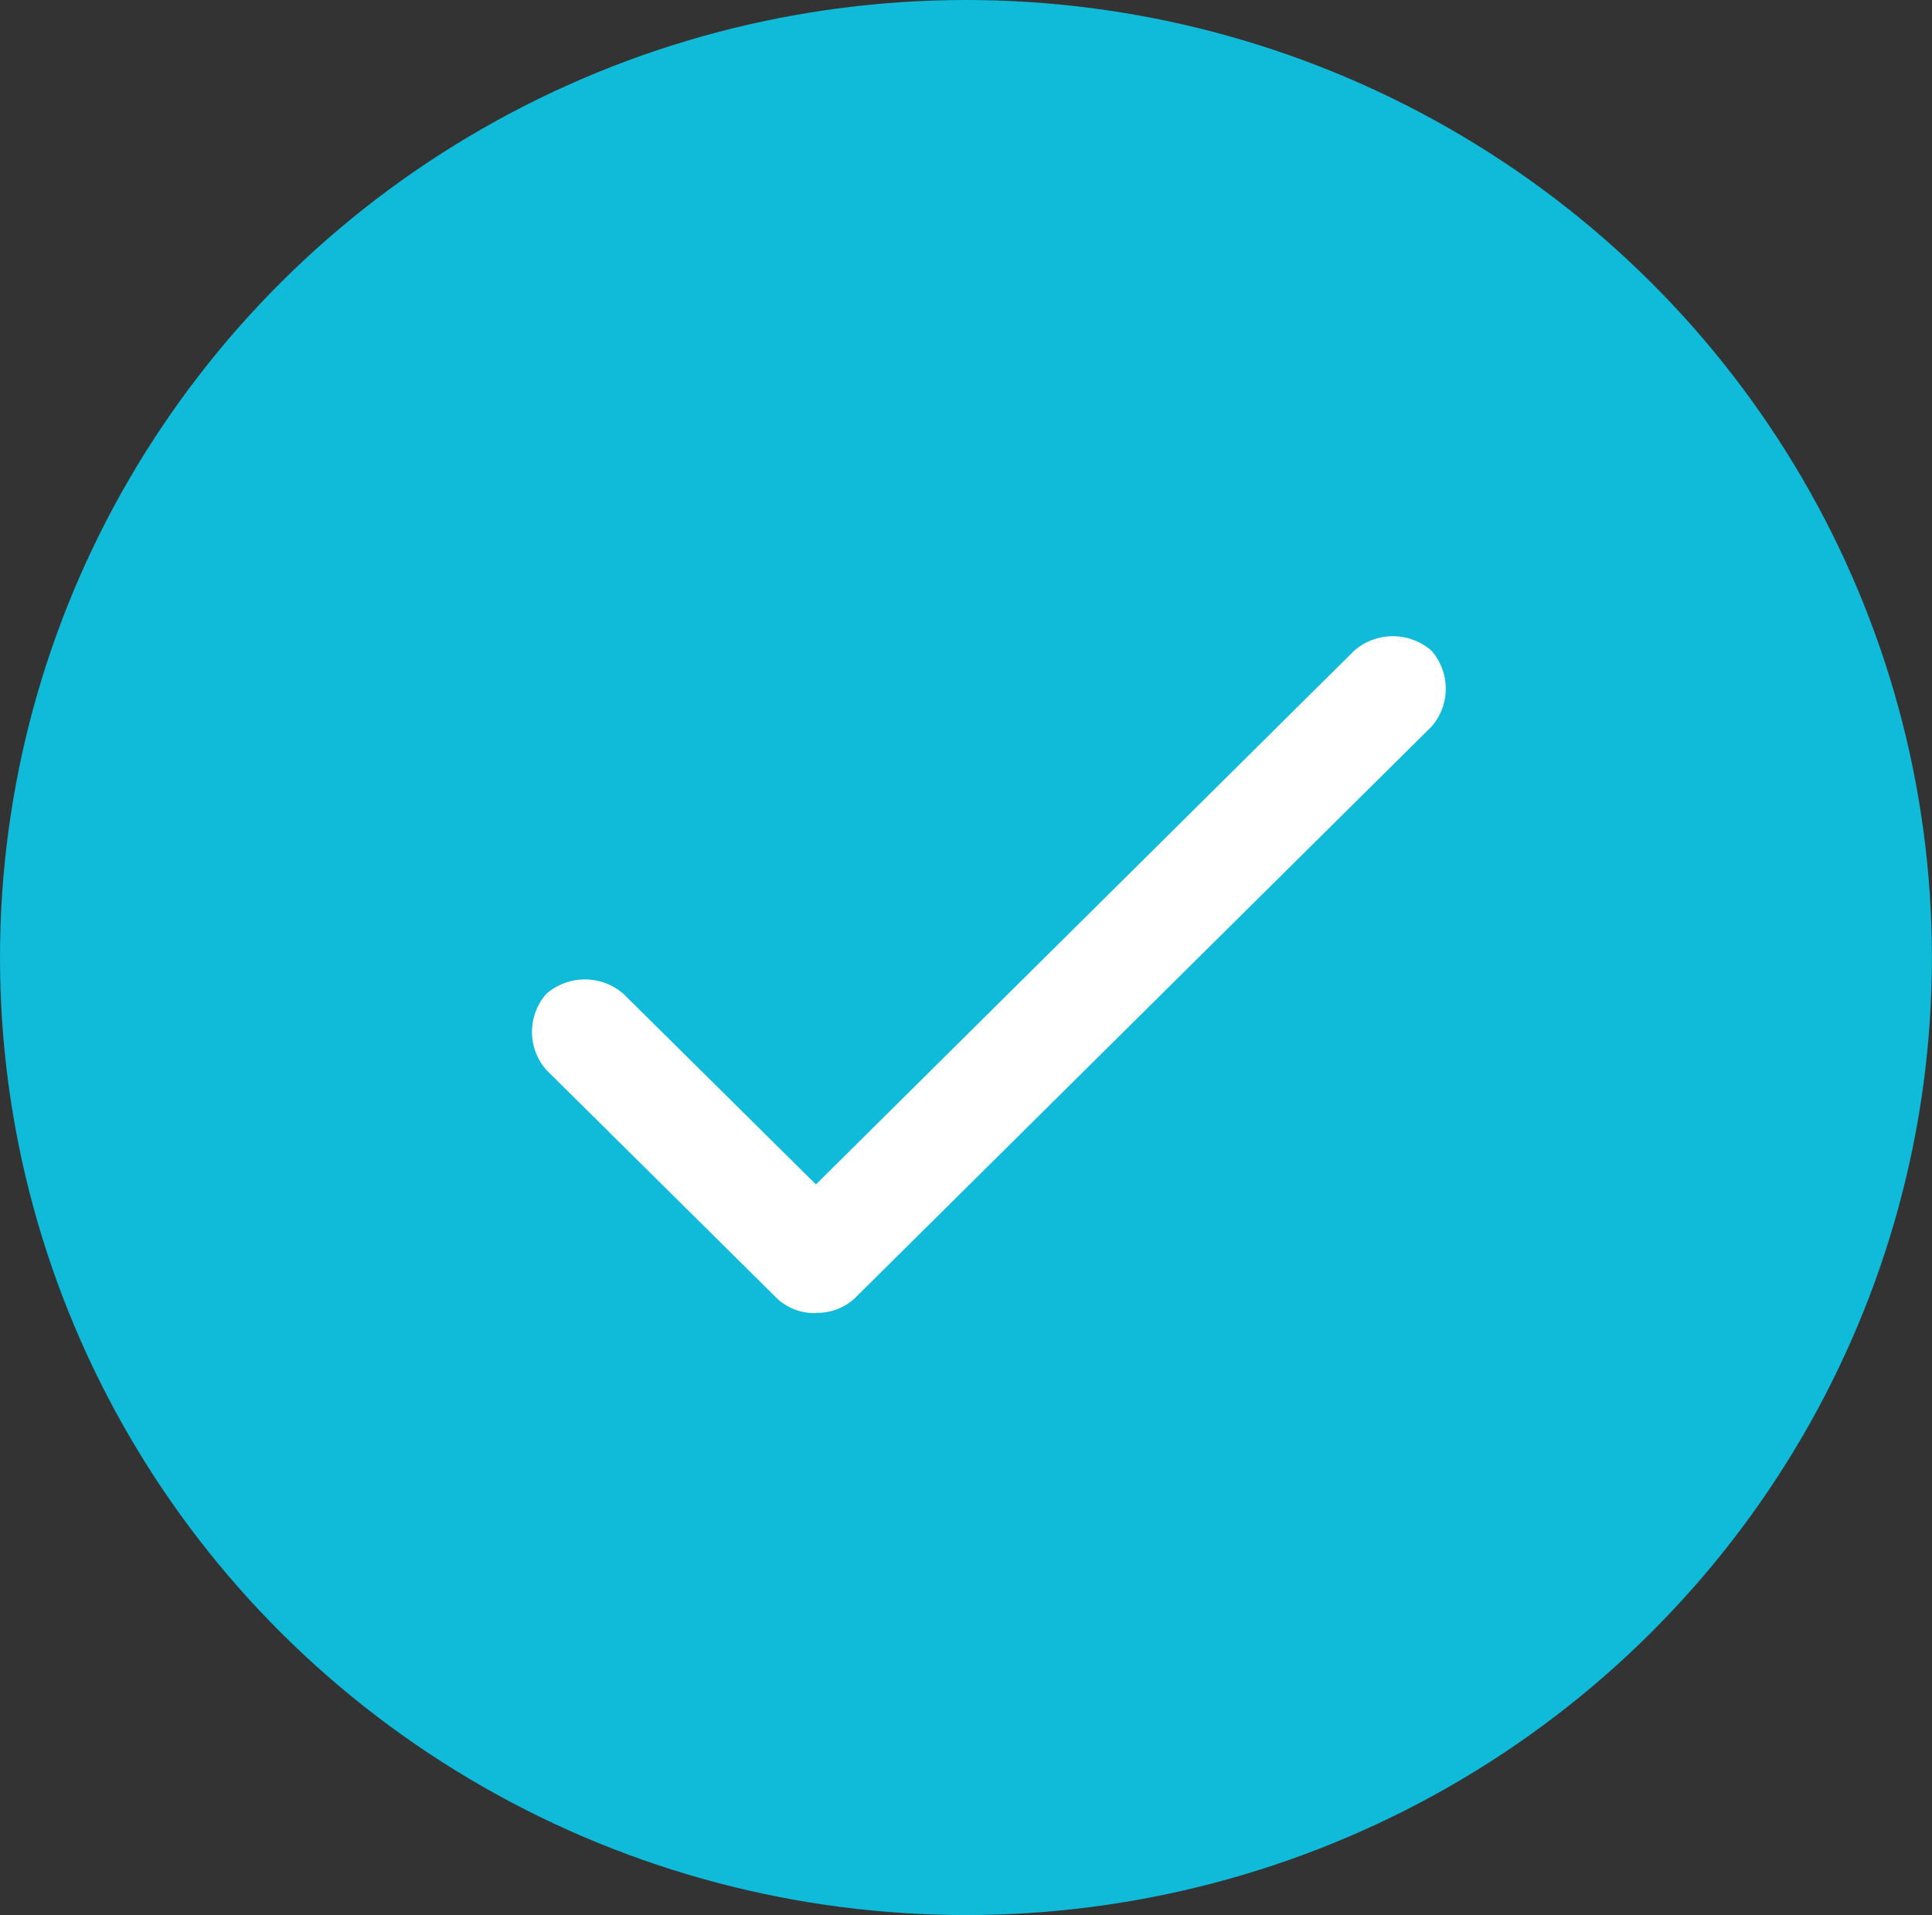 <svg xmlns="http://www.w3.org/2000/svg" viewBox="0 0 27.239 27"><rect x="0" y="0" width="27.239" height="27" fill="#333333" stroke="none"/><defs><style>.a{fill:#0fbbd8;}.b{fill:#fff;}</style></defs><g transform="translate(-1367.761 -337)"><ellipse class="a" cx="13.619" cy="13.5" rx="13.619" ry="13.5" transform="translate(1367.761 337)"/><path class="b" d="M34.5,42.041a.774.774,0,0,1-.542-.2L30.7,38.614a.811.811,0,0,1,0-1.075.829.829,0,0,1,1.085,0L34.5,40.227,42.091,32.7a.829.829,0,0,1,1.085,0,.811.811,0,0,1,0,1.075l-8.134,8.062a.774.774,0,0,1-.542.2" transform="translate(1344.765 313.472)"/></g></svg>